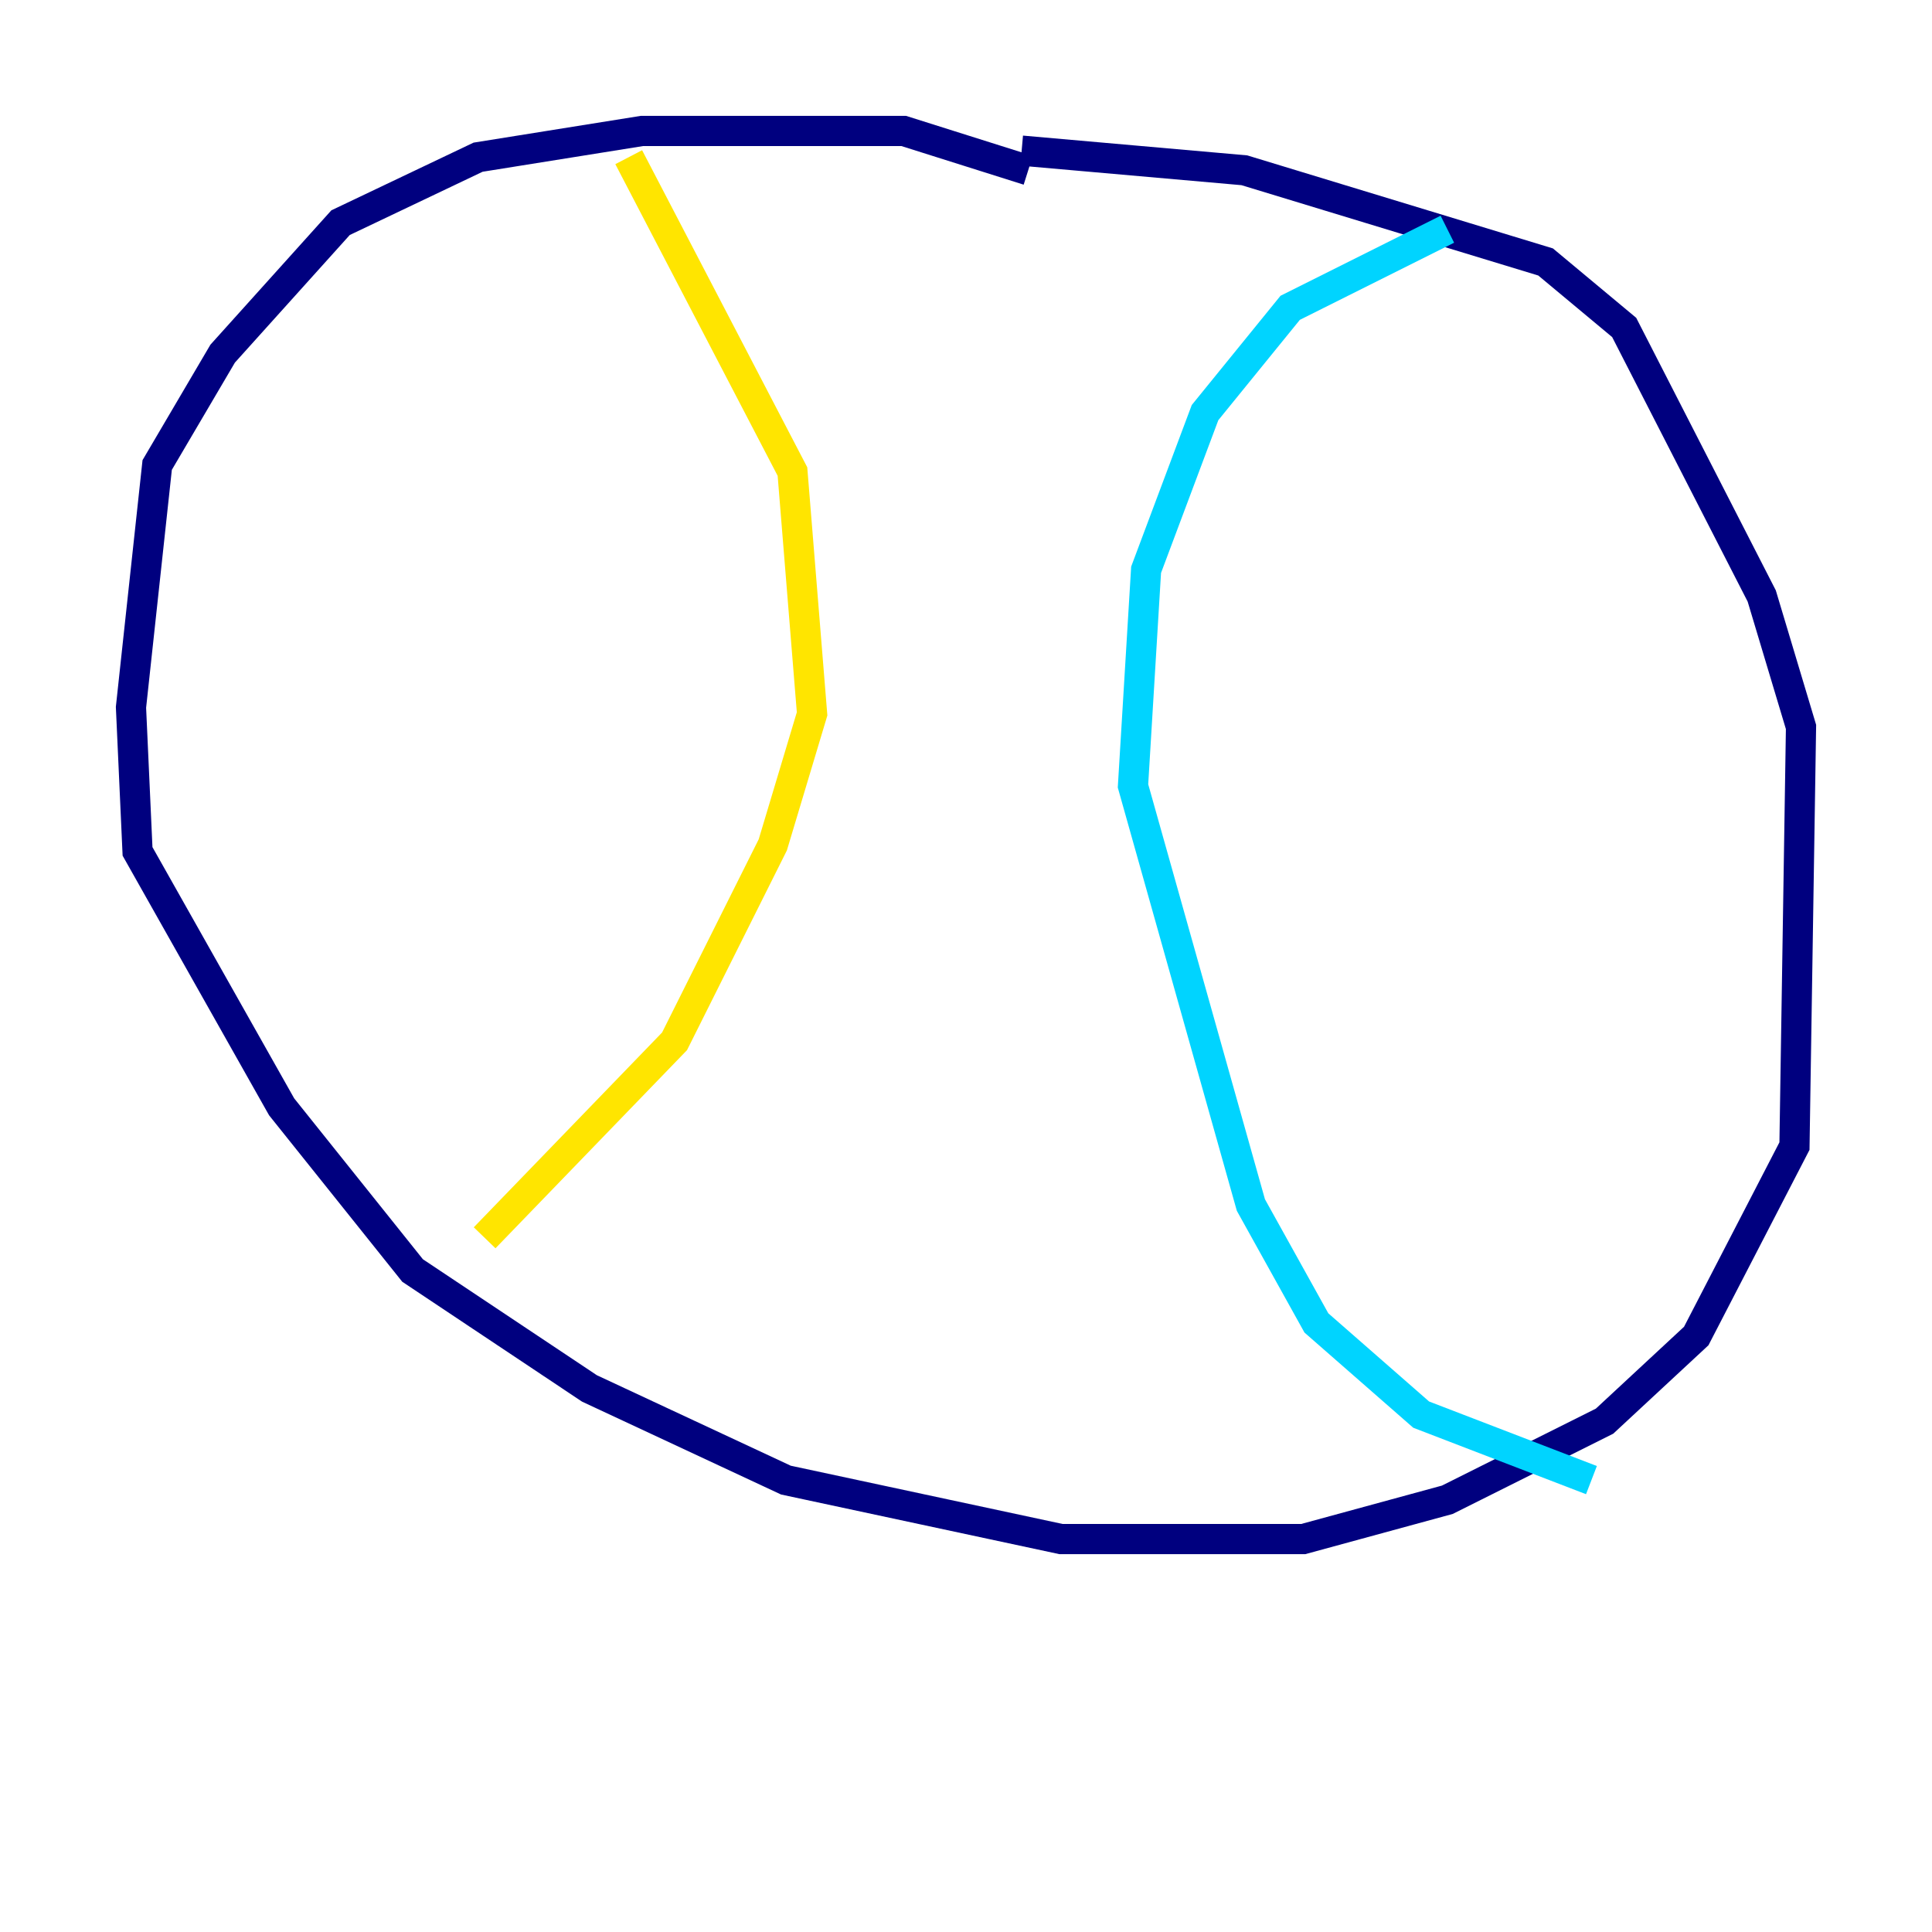 <?xml version="1.0" encoding="utf-8" ?>
<svg baseProfile="tiny" height="128" version="1.2" viewBox="0,0,128,128" width="128" xmlns="http://www.w3.org/2000/svg" xmlns:ev="http://www.w3.org/2001/xml-events" xmlns:xlink="http://www.w3.org/1999/xlink"><defs /><polyline fill="none" points="68.122,11.281 59.878,8.678 42.522,8.678 31.675,10.414 22.563,14.752 14.752,23.43 10.414,30.807 8.678,46.861 9.112,56.407 18.658,73.329 27.336,84.176 39.051,91.986 52.068,98.061 70.291,101.966 86.346,101.966 95.891,99.363 106.305,94.156 112.38,88.515 118.888,75.932 119.322,48.163 116.719,39.485 107.607,21.695 102.4,17.356 82.441,11.281 67.688,9.98" stroke="#00007f" stroke-width="2" /><polyline fill="none" points="95.891,15.186 85.478,20.393 79.837,27.336 75.932,37.749 75.064,52.068 82.875,79.837 87.214,87.647 94.156,93.722 105.437,98.061" stroke="#00d4ff" stroke-width="2" /><polyline fill="none" points="41.654,10.414 52.502,31.241 53.803,47.295 51.2,55.973 44.691,68.99 32.108,82.007" stroke="#ffe500" stroke-width="2" /><polyline fill="none" points="12.583,29.071 12.583,29.071" stroke="#7f0000" stroke-width="2" /></svg>